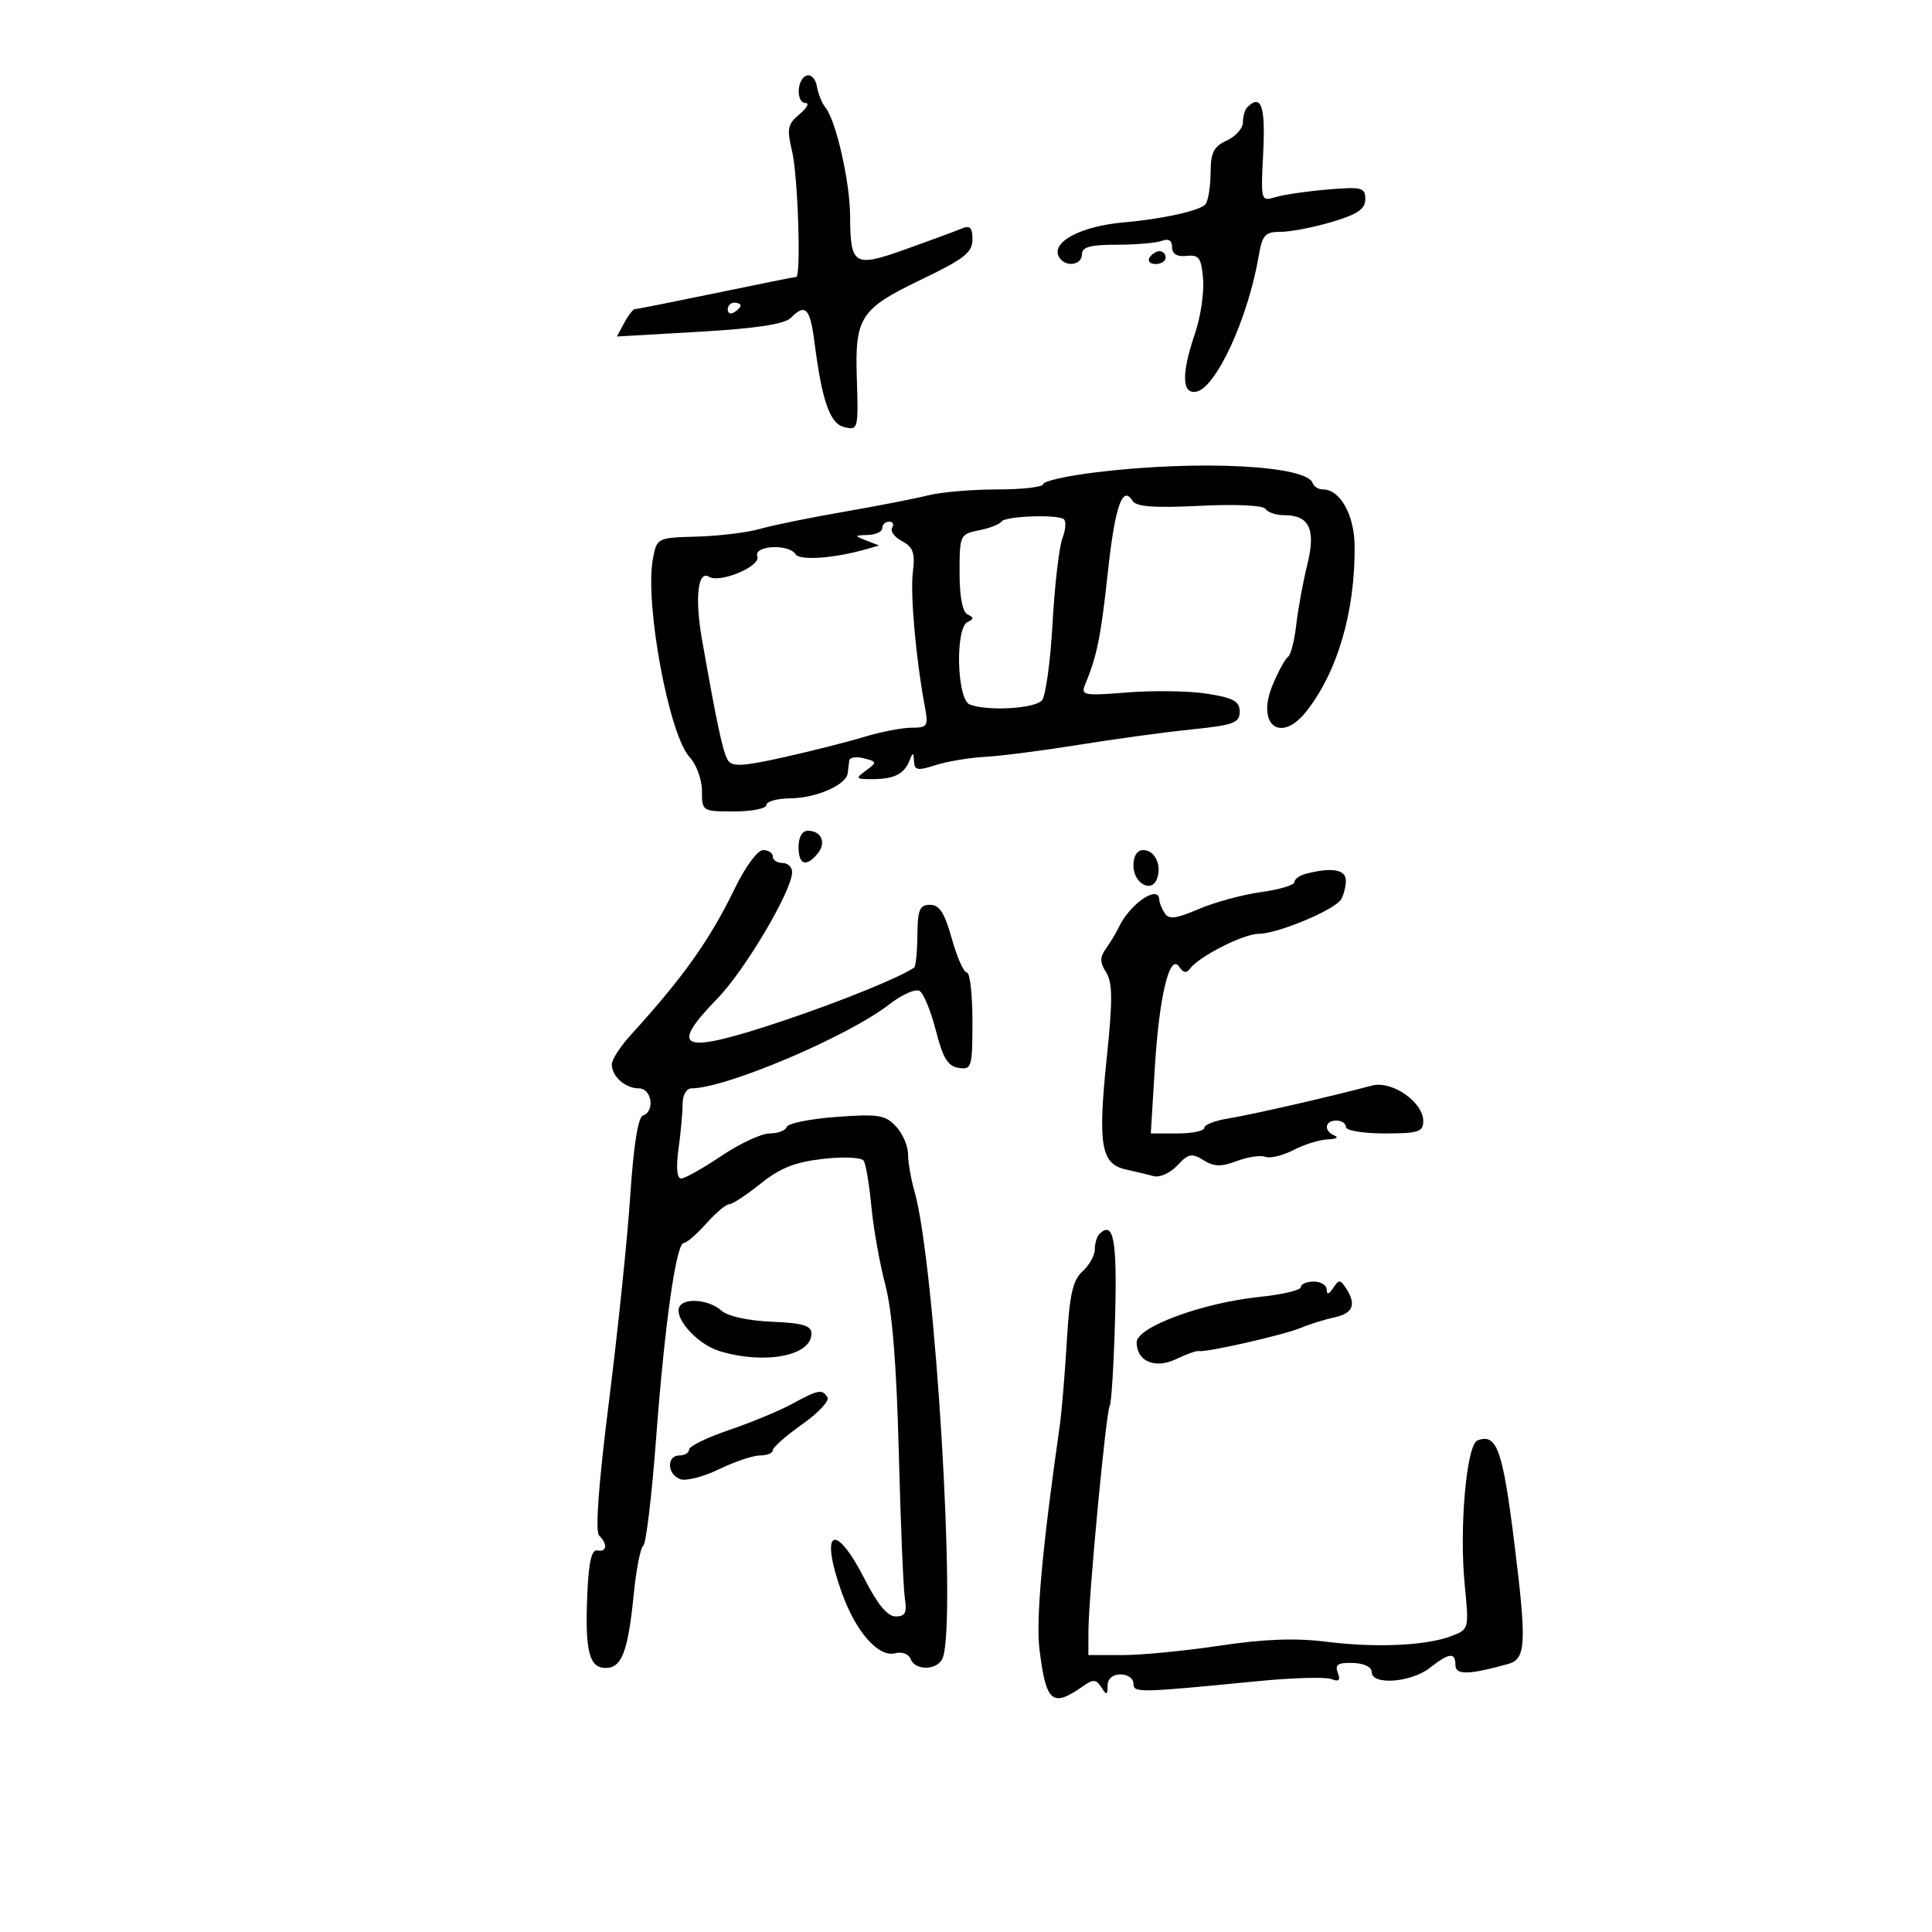 <svg xmlns="http://www.w3.org/2000/svg" width="300" height="300" viewBox="0 0 300 300" version="1.1">
	<path d="M 125.250 11.739 C 123.704 12.268, 123.582 16, 125.111 16 C 125.722 16, 125.281 16.788, 124.131 17.750 C 122.299 19.283, 122.158 19.996, 122.996 23.500 C 123.903 27.295, 124.415 43, 123.631 43 C 123.427 43, 117.831 44.125, 111.194 45.500 C 104.557 46.875, 98.889 48, 98.599 48 C 98.308 48, 97.558 48.957, 96.932 50.126 L 95.795 52.252 108.580 51.515 C 117.323 51.011, 121.804 50.338, 122.754 49.389 C 125.085 47.058, 125.784 47.782, 126.486 53.250 C 127.634 62.196, 128.859 65.730, 131.008 66.292 C 133.265 66.882, 133.301 66.746, 133.041 58.500 C 132.750 49.291, 133.639 47.936, 142.904 43.484 C 149.708 40.215, 151 39.210, 151 37.190 C 151 35.288, 150.635 34.939, 149.250 35.520 C 148.287 35.923, 144.400 37.359, 140.610 38.710 C 132.580 41.573, 132.046 41.249, 132.003 33.500 C 131.975 28.193, 129.807 18.686, 128.171 16.694 C 127.633 16.037, 127.036 14.557, 126.846 13.406 C 126.656 12.254, 125.938 11.504, 125.250 11.739 M 193.667 16.667 C 193.300 17.033, 193 18.086, 193 19.006 C 193 19.926, 191.875 21.192, 190.500 21.818 C 188.482 22.738, 187.997 23.684, 187.985 26.729 C 187.976 28.803, 187.639 31.018, 187.235 31.652 C 186.593 32.658, 180.673 33.997, 174.500 34.532 C 167.764 35.116, 163.056 37.663, 164.473 39.956 C 165.449 41.536, 168 41.206, 168 39.500 C 168 38.351, 169.269 38, 173.418 38 C 176.398 38, 179.548 37.727, 180.418 37.393 C 181.453 36.996, 182 37.337, 182 38.381 C 182 39.439, 182.757 39.896, 184.250 39.738 C 186.188 39.533, 186.544 40.032, 186.815 43.334 C 186.989 45.443, 186.426 49.235, 185.565 51.762 C 183.435 58.015, 183.501 61.239, 185.750 60.822 C 188.821 60.251, 193.796 49.444, 195.451 39.750 C 196.010 36.472, 196.440 36, 198.864 36 C 200.389 36, 203.969 35.308, 206.818 34.461 C 210.808 33.277, 212 32.465, 212 30.934 C 212 29.124, 211.481 28.988, 206.250 29.418 C 203.088 29.678, 199.435 30.207, 198.133 30.593 C 195.768 31.294, 195.767 31.291, 196.153 23.647 C 196.516 16.452, 195.824 14.509, 193.667 16.667 M 178.500 40 C 178.160 40.550, 178.584 41, 179.441 41 C 180.298 41, 181 40.550, 181 40 C 181 39.450, 180.577 39, 180.059 39 C 179.541 39, 178.840 39.450, 178.500 40 M 113 48.059 C 113 48.641, 113.450 48.840, 114 48.500 C 114.550 48.160, 115 47.684, 115 47.441 C 115 47.198, 114.550 47, 114 47 C 113.450 47, 113 47.477, 113 48.059 M 170.250 73.330 C 165.713 73.881, 162 74.707, 162 75.166 C 162 75.625, 158.790 76, 154.866 76 C 150.942 76, 146.105 76.413, 144.116 76.917 C 142.127 77.422, 136.225 78.573, 131 79.476 C 125.775 80.379, 119.925 81.573, 118 82.130 C 116.075 82.687, 111.688 83.223, 108.251 83.322 C 102.023 83.499, 102 83.511, 101.381 86.796 C 100.086 93.670, 103.873 114.112, 107.082 117.564 C 108.139 118.703, 109 121.058, 109 122.814 C 109 125.970, 109.046 126, 114 126 C 116.750 126, 119 125.550, 119 125 C 119 124.450, 120.688 123.984, 122.750 123.965 C 126.734 123.927, 131.417 121.878, 131.625 120.081 C 131.694 119.486, 131.806 118.592, 131.875 118.094 C 131.944 117.595, 132.967 117.440, 134.148 117.749 C 136.203 118.286, 136.216 118.369, 134.457 119.655 C 132.764 120.893, 132.851 120.999, 135.559 120.985 C 138.904 120.967, 140.449 120.160, 141.271 118 C 141.739 116.770, 141.856 116.803, 141.921 118.180 C 141.989 119.620, 142.465 119.710, 145.250 118.813 C 147.037 118.237, 150.525 117.655, 153 117.519 C 155.475 117.383, 162 116.544, 167.500 115.654 C 173 114.765, 180.875 113.691, 185 113.269 C 191.560 112.596, 192.500 112.251, 192.500 110.512 C 192.500 108.900, 191.556 108.374, 187.500 107.728 C 184.750 107.289, 179.180 107.195, 175.123 107.519 C 168.285 108.063, 167.800 107.975, 168.496 106.303 C 170.326 101.906, 170.945 98.854, 172.009 89 C 173.128 78.636, 174.292 75.237, 175.858 77.770 C 176.427 78.691, 179.195 78.896, 186.278 78.545 C 191.960 78.263, 196.168 78.463, 196.520 79.033 C 196.849 79.565, 198.161 80, 199.437 80 C 203.335 80, 204.355 82.214, 202.989 87.710 C 202.334 90.345, 201.567 94.525, 201.284 97 C 201.001 99.475, 200.422 101.725, 199.997 102 C 199.572 102.275, 198.496 104.250, 197.605 106.389 C 195.029 112.575, 198.864 115.531, 202.865 110.444 C 207.715 104.278, 210.441 94.910, 210.343 84.743 C 210.296 79.935, 208.084 76, 205.428 76 C 204.734 76, 204.017 75.559, 203.833 75.020 C 202.892 72.251, 186.097 71.407, 170.250 73.330 M 155.507 80.989 C 155.251 81.403, 153.682 82.014, 152.021 82.346 C 149.066 82.937, 149 83.081, 149 88.892 C 149 92.667, 149.456 95.046, 150.250 95.417 C 151.250 95.883, 151.250 96.117, 150.250 96.583 C 148.289 97.499, 148.577 108.624, 150.582 109.393 C 153.382 110.468, 160.722 110.039, 161.802 108.738 C 162.378 108.044, 163.116 102.653, 163.442 96.757 C 163.768 90.861, 164.460 84.920, 164.979 83.554 C 165.499 82.188, 165.577 80.857, 165.154 80.595 C 163.928 79.837, 156.019 80.160, 155.507 80.989 M 137 82 C 137 82.550, 135.988 83.032, 134.750 83.070 C 132.620 83.137, 132.607 83.182, 134.500 83.922 L 136.500 84.704 134.500 85.279 C 129.584 86.692, 124.170 87.083, 123.544 86.071 C 122.506 84.392, 116.947 84.699, 117.600 86.400 C 118.185 87.924, 111.796 90.610, 110.092 89.557 C 108.366 88.490, 107.871 92.844, 108.991 99.217 C 111.326 112.492, 112.244 116.777, 113.022 118.036 C 113.676 119.095, 115.299 119.012, 121.664 117.596 C 125.974 116.637, 131.610 115.211, 134.188 114.426 C 136.766 113.642, 140.079 113, 141.549 113 C 144.023 113, 144.177 112.758, 143.614 109.750 C 142.224 102.328, 141.326 92.262, 141.747 88.838 C 142.114 85.860, 141.801 84.964, 140.071 84.038 C 138.901 83.412, 138.208 82.472, 138.531 81.950 C 138.854 81.427, 138.641 81, 138.059 81 C 137.477 81, 137 81.450, 137 82 M 124 131.500 C 124 134.309, 125.160 134.717, 126.964 132.544 C 128.354 130.869, 127.551 129, 125.441 129 C 124.571 129, 124 129.990, 124 131.500 M 114.116 137.922 C 110.234 145.935, 106.123 151.728, 97.934 160.723 C 96.320 162.496, 95 164.543, 95 165.273 C 95 167.152, 97.082 169, 99.200 169 C 101.216 169, 101.749 172.584, 99.828 173.224 C 99.080 173.473, 98.373 177.942, 97.874 185.557 C 97.444 192.126, 95.960 206.491, 94.576 217.480 C 92.949 230.393, 92.402 237.802, 93.030 238.430 C 94.390 239.790, 94.238 241.048, 92.750 240.750 C 91.868 240.574, 91.412 242.552, 91.199 247.479 C 90.816 256.359, 91.468 259, 94.044 259 C 96.556 259, 97.518 256.472, 98.408 247.528 C 98.789 243.693, 99.453 240.318, 99.884 240.028 C 100.314 239.737, 101.207 232.300, 101.868 223.500 C 103.217 205.541, 104.993 193, 106.187 193 C 106.626 193, 108.187 191.650, 109.658 190 C 111.128 188.350, 112.733 187, 113.224 187 C 113.715 187, 115.910 185.559, 118.102 183.798 C 121.125 181.369, 123.463 180.440, 127.793 179.951 C 131.013 179.588, 133.767 179.714, 134.114 180.242 C 134.451 180.756, 134.988 183.950, 135.307 187.338 C 135.626 190.727, 136.599 196.200, 137.470 199.500 C 138.546 203.574, 139.218 211.920, 139.564 225.500 C 139.844 236.500, 140.271 246.737, 140.512 248.250 C 140.858 250.424, 140.559 251, 139.085 251 C 137.823 251, 136.285 249.163, 134.329 245.323 C 129.619 236.072, 127.181 237.452, 130.732 247.360 C 132.895 253.395, 136.416 257.386, 138.984 256.714 C 140.054 256.435, 141.102 256.823, 141.404 257.611 C 142.129 259.499, 145.643 259.373, 146.388 257.432 C 148.564 251.762, 145.195 196.128, 142.003 185.007 C 141.451 183.085, 141 180.479, 141 179.215 C 141 177.951, 140.156 176.011, 139.125 174.904 C 137.471 173.129, 136.384 172.956, 129.880 173.433 C 125.826 173.730, 122.357 174.430, 122.171 174.987 C 121.985 175.544, 120.791 176, 119.517 176 C 118.243 176, 114.861 177.575, 112 179.500 C 109.139 181.425, 106.333 183, 105.764 183 C 105.107 183, 104.961 181.302, 105.364 178.360 C 105.714 175.809, 106 172.659, 106 171.360 C 106 170.029, 106.597 169, 107.370 169 C 112.703 169, 131.665 160.949, 138.083 155.960 C 140.053 154.428, 142.175 153.490, 142.799 153.876 C 143.422 154.261, 144.559 157.034, 145.325 160.038 C 146.413 164.306, 147.186 165.570, 148.859 165.820 C 150.887 166.122, 151 165.738, 151 158.570 C 151 154.406, 150.608 151, 150.128 151 C 149.649 151, 148.599 148.637, 147.796 145.750 C 146.683 141.750, 145.879 140.500, 144.418 140.500 C 142.805 140.500, 142.492 141.251, 142.452 145.214 C 142.426 147.807, 142.201 150.072, 141.952 150.246 C 139.847 151.725, 130.658 155.464, 121.858 158.422 C 105.793 163.823, 103.564 163.101, 111.411 155.034 C 115.701 150.624, 123 138.269, 123 135.417 C 123 134.638, 122.325 134, 121.500 134 C 120.675 134, 120 133.550, 120 133 C 120 132.450, 119.322 132, 118.492 132 C 117.641 132, 115.735 134.580, 114.116 137.922 M 176 134.393 C 176 137.136, 178.782 138.731, 179.645 136.483 C 180.453 134.376, 179.333 132, 177.531 132 C 176.583 132, 176 132.911, 176 134.393 M 202.750 135.689 C 201.787 135.941, 201 136.521, 201 136.979 C 201 137.438, 198.660 138.134, 195.800 138.528 C 192.940 138.921, 188.589 140.105, 186.131 141.158 C 182.583 142.679, 181.495 142.809, 180.847 141.787 C 180.398 141.079, 180.024 140.162, 180.015 139.750 C 179.964 137.247, 175.427 140.329, 173.692 144.044 C 173.319 144.845, 172.451 146.286, 171.764 147.247 C 170.764 148.644, 170.766 149.395, 171.771 151.005 C 172.769 152.602, 172.785 155.337, 171.852 164.294 C 170.453 177.715, 170.961 180.732, 174.765 181.578 C 176.269 181.912, 178.252 182.388, 179.171 182.635 C 180.091 182.883, 181.731 182.132, 182.815 180.968 C 184.528 179.130, 185.063 179.022, 186.873 180.153 C 188.510 181.175, 189.622 181.204, 192.052 180.287 C 193.753 179.644, 195.747 179.350, 196.483 179.632 C 197.218 179.914, 199.188 179.437, 200.860 178.572 C 202.532 177.708, 204.936 176.964, 206.200 176.921 C 207.465 176.878, 207.938 176.615, 207.250 176.338 C 205.509 175.635, 205.684 174, 207.500 174 C 208.325 174, 209 174.450, 209 175 C 209 175.556, 211.667 176, 215 176 C 220.258 176, 221 175.762, 221 174.073 C 221 171.119, 216.122 167.744, 213.043 168.567 C 206.722 170.256, 194.158 173.133, 190.750 173.671 C 188.688 173.997, 187 174.654, 187 175.132 C 187 175.609, 185.132 176, 182.848 176 L 178.696 176 179.325 165.714 C 180.008 154.566, 181.649 147.855, 183.131 150.154 C 183.710 151.050, 184.251 151.151, 184.750 150.455 C 186.126 148.539, 193.083 145, 195.474 145 C 198.357 145, 207.174 141.323, 208.215 139.687 C 208.630 139.034, 208.976 137.713, 208.985 136.750 C 209 135.007, 206.795 134.632, 202.750 135.689 M 170.688 191.646 C 170.309 192.024, 170 193.089, 170 194.012 C 170 194.935, 169.142 196.466, 168.094 197.415 C 166.577 198.788, 166.079 201.010, 165.650 208.320 C 165.355 213.369, 164.855 219.300, 164.541 221.500 C 161.828 240.482, 160.833 251.506, 161.414 256.154 C 162.449 264.444, 163.389 265.211, 168.278 261.756 C 169.737 260.726, 170.229 260.770, 171.013 262 C 171.829 263.280, 171.972 263.243, 171.985 261.750 C 171.994 260.672, 172.768 260, 174 260 C 175.100 260, 176 260.627, 176 261.393 C 176 262.891, 176.600 262.880, 195.290 261.051 C 200.674 260.524, 205.815 260.375, 206.713 260.720 C 207.920 261.183, 208.186 260.927, 207.731 259.742 C 207.248 258.483, 207.750 258.155, 210.058 258.221 C 211.817 258.271, 213 258.846, 213 259.652 C 213 261.712, 219.098 261.270, 222 259 C 225.050 256.615, 226 256.515, 226 258.579 C 226 260.127, 228.141 260.073, 234.199 258.374 C 236.962 257.599, 237.082 255.224, 235.149 239.637 C 233.343 225.071, 232.426 222.516, 229.419 223.670 C 227.718 224.322, 226.572 237.277, 227.438 246.063 C 228.117 252.955, 228.103 253.011, 225.395 254.040 C 221.435 255.546, 213.680 255.898, 205.930 254.925 C 201.154 254.325, 196.290 254.506, 189.417 255.537 C 184.059 256.342, 177.273 257, 174.337 257 L 169 257 169.013 253.250 C 169.031 247.869, 171.739 219.233, 172.318 218.291 C 172.586 217.856, 172.961 211.688, 173.152 204.585 C 173.480 192.423, 172.909 189.425, 170.688 191.646 M 202 199.862 C 202 200.336, 199.137 201.017, 195.637 201.376 C 186.723 202.289, 176.500 206.063, 176.500 208.441 C 176.500 211.411, 179.382 212.616, 182.672 211.021 C 184.228 210.268, 185.794 209.715, 186.154 209.793 C 187.282 210.039, 199.381 207.286, 202 206.187 C 203.375 205.610, 205.738 204.874, 207.250 204.550 C 210.119 203.936, 210.652 202.540, 208.985 200 C 208.109 198.667, 207.891 198.667, 207.015 200 C 206.357 201.003, 206.026 201.086, 206.015 200.250 C 206.007 199.563, 205.100 199, 204 199 C 202.900 199, 202 199.388, 202 199.862 M 105.707 202.627 C 104.186 204.148, 108.036 208.694, 111.800 209.822 C 118.799 211.919, 126 210.533, 126 207.089 C 125.999 205.837, 124.688 205.444, 119.811 205.234 C 116.077 205.074, 112.972 204.379, 111.982 203.484 C 110.310 201.970, 106.837 201.496, 105.707 202.627 M 123 217.998 C 121.075 219.051, 116.688 220.869, 113.250 222.038 C 109.813 223.207, 107 224.576, 107 225.082 C 107 225.587, 106.325 226, 105.500 226 C 103.494 226, 103.577 228.901, 105.606 229.679 C 106.489 230.018, 109.202 229.329, 111.633 228.148 C 114.064 226.966, 116.941 226, 118.027 226 C 119.112 226, 120 225.637, 120 225.193 C 120 224.748, 122.047 222.942, 124.550 221.178 C 127.052 219.414, 128.826 217.527, 128.491 216.985 C 127.671 215.658, 127.078 215.768, 123 217.998" stroke="none" fill="black" fill-rule="evenodd"/>
</svg>